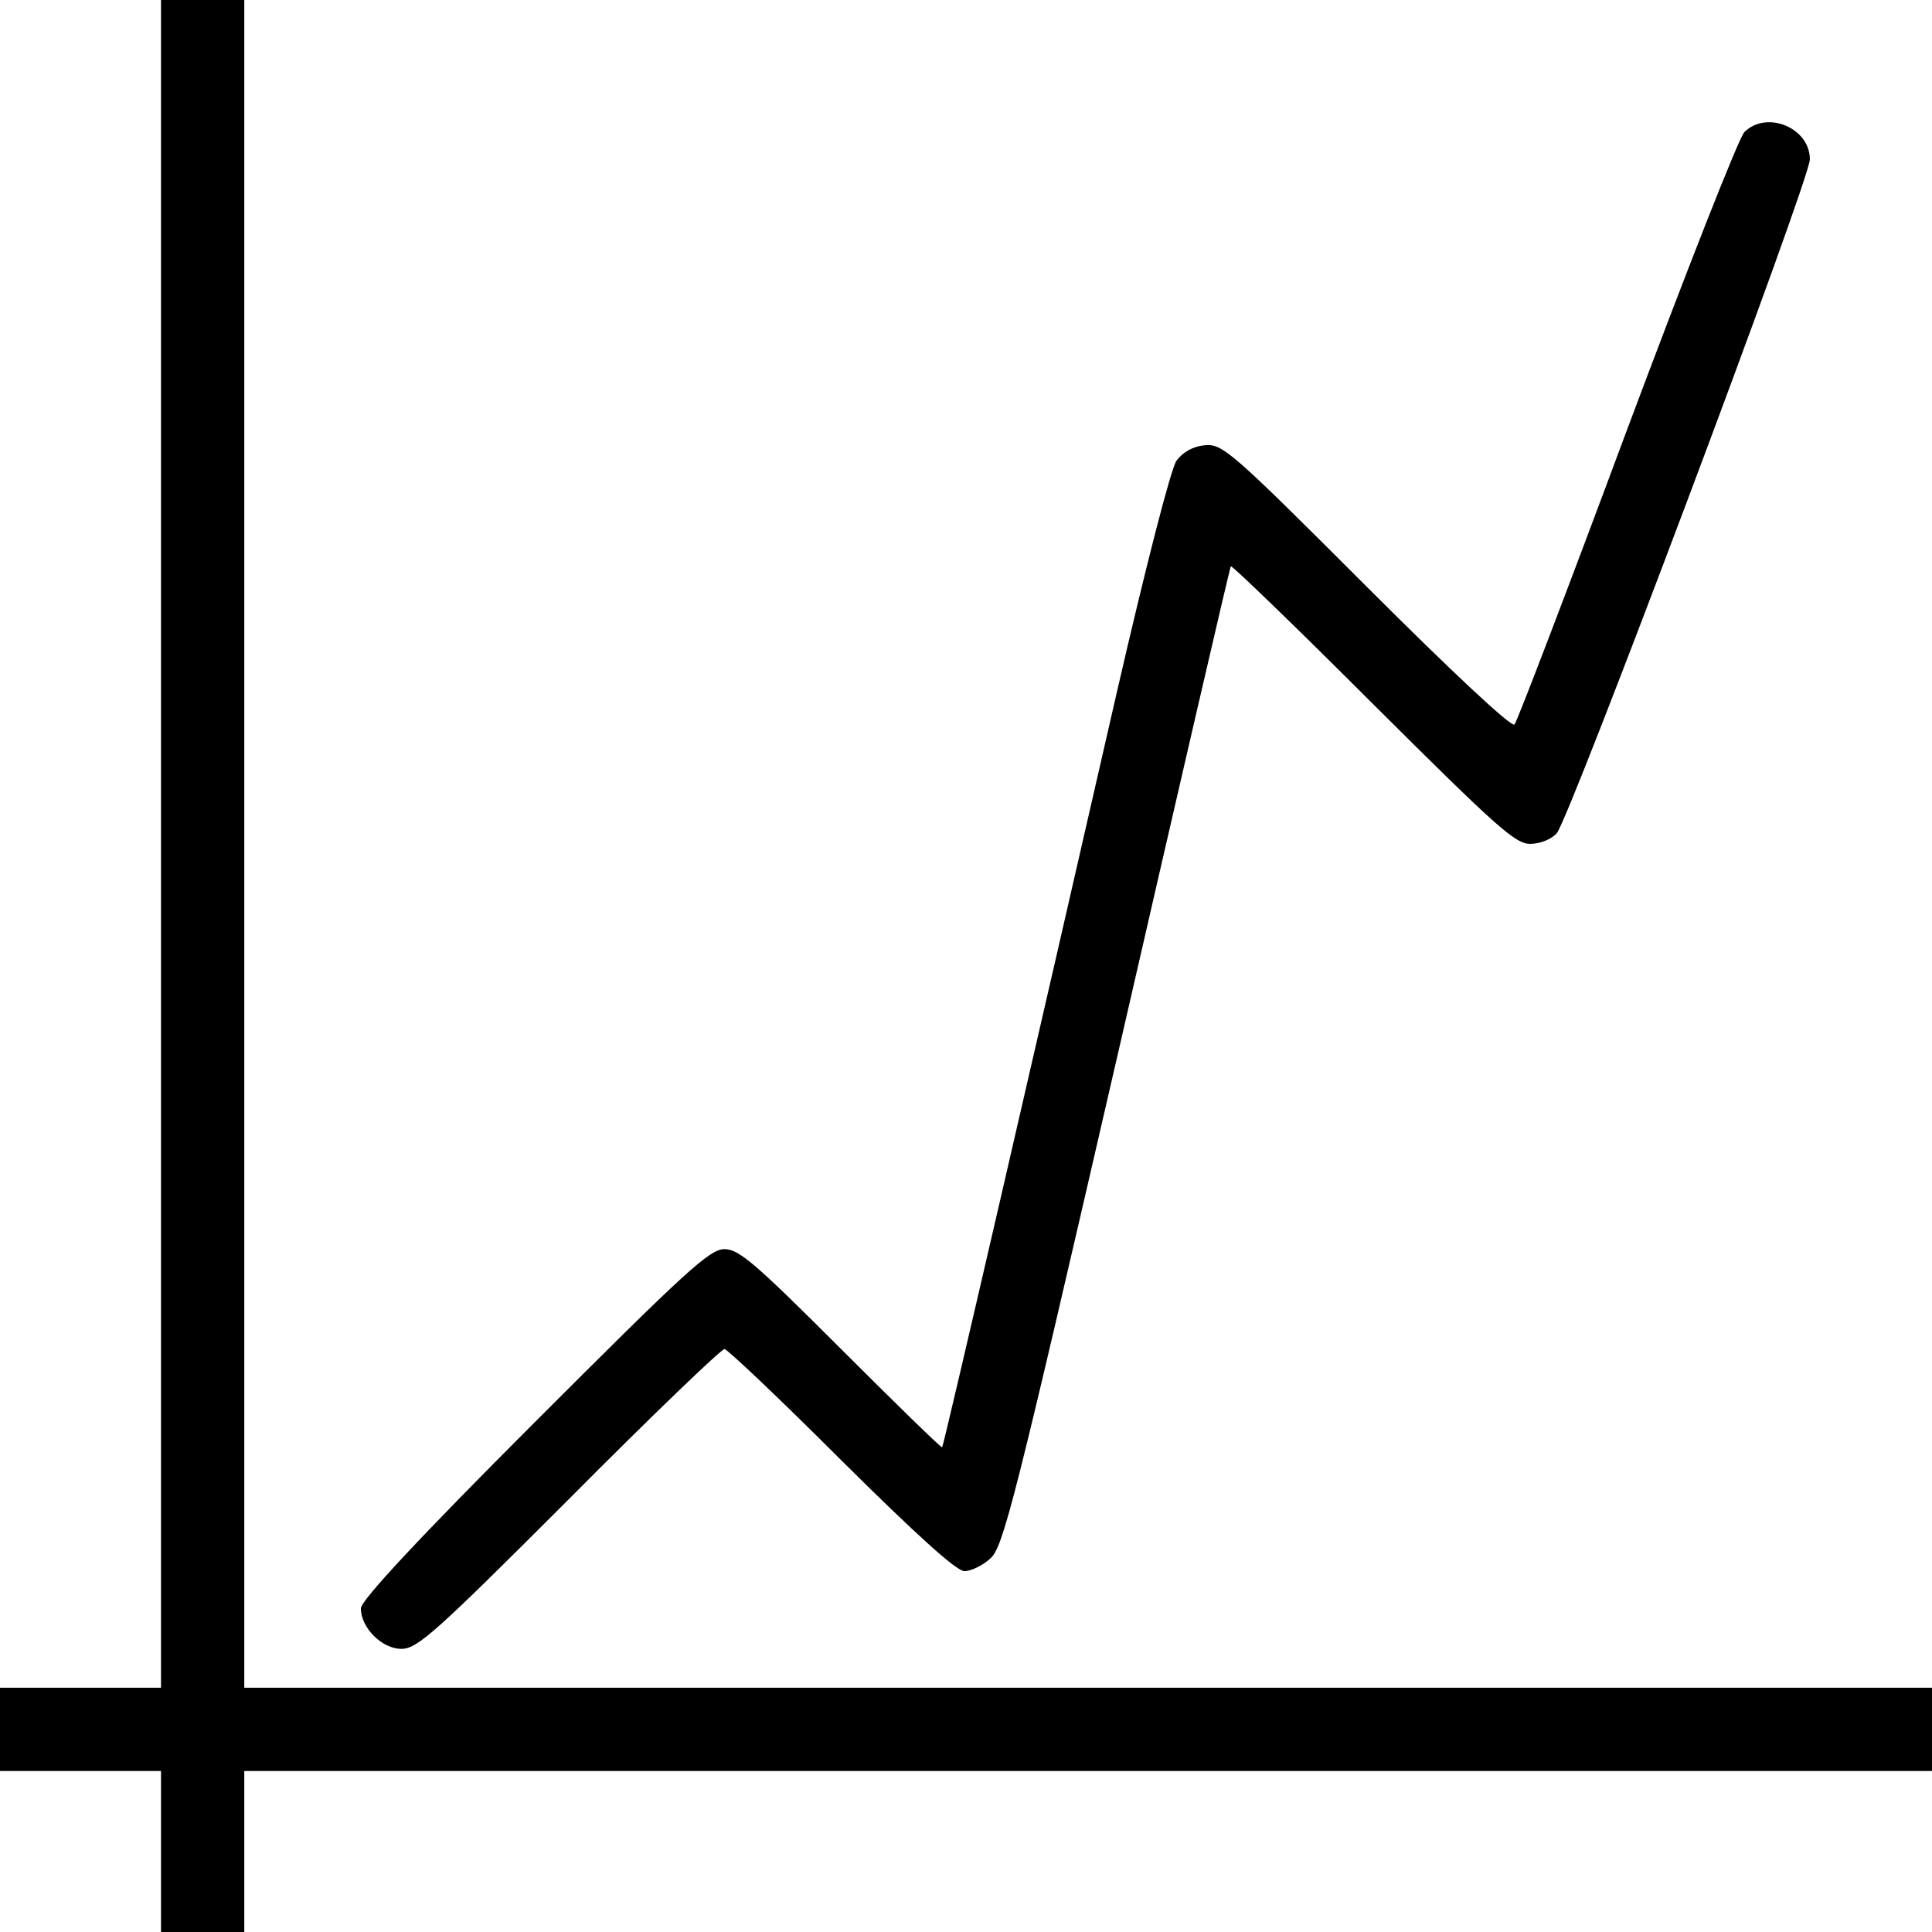 <?xml version="1.0" standalone="no"?>
<!DOCTYPE svg PUBLIC "-//W3C//DTD SVG 20010904//EN"
 "http://www.w3.org/TR/2001/REC-SVG-20010904/DTD/svg10.dtd">
<svg version="1.0" xmlns="http://www.w3.org/2000/svg"
 width="348pt" height="348pt" viewBox="0 0 348 348"
 preserveAspectRatio="xMidYMid meet">
<g transform="translate(0,348) scale(0.1,-0.1)"
fill="#000000" stroke="none">
<path d="M290 1960 l0 -1520 -145 0 -145 0 0 -75 0 -75 145 0 145 0 0 -145 0
-145 75 0 75 0 0 145 0 145 1520 0 1520 0 0 75 0 75 -1520 0 -1520 0 0 1520 0
1520 -75 0 -75 0 0 -1520z"/>
<path d="M3142 3242 c-10 -10 -105 -252 -212 -538 -106 -285 -197 -523 -202
-529 -5 -6 -112 94 -267 249 -244 244 -259 257 -291 254 -21 -2 -39 -12 -51
-28 -10 -15 -54 -185 -108 -420 -147 -643 -311 -1354 -314 -1357 -2 -1 -84 79
-182 177 -154 154 -184 180 -210 180 -27 0 -70 -40 -343 -313 -209 -209 -312
-320 -312 -334 0 -35 38 -73 73 -73 29 0 62 30 302 270 148 149 274 270 280
270 5 0 100 -90 210 -200 136 -135 208 -200 222 -200 12 0 33 10 47 23 23 20
44 103 228 902 111 484 203 882 205 885 2 2 117 -109 256 -248 221 -220 256
-252 283 -252 18 0 38 8 48 19 23 26 456 1177 456 1214 0 57 -78 89 -118 49z"/>
</g>
</svg>

